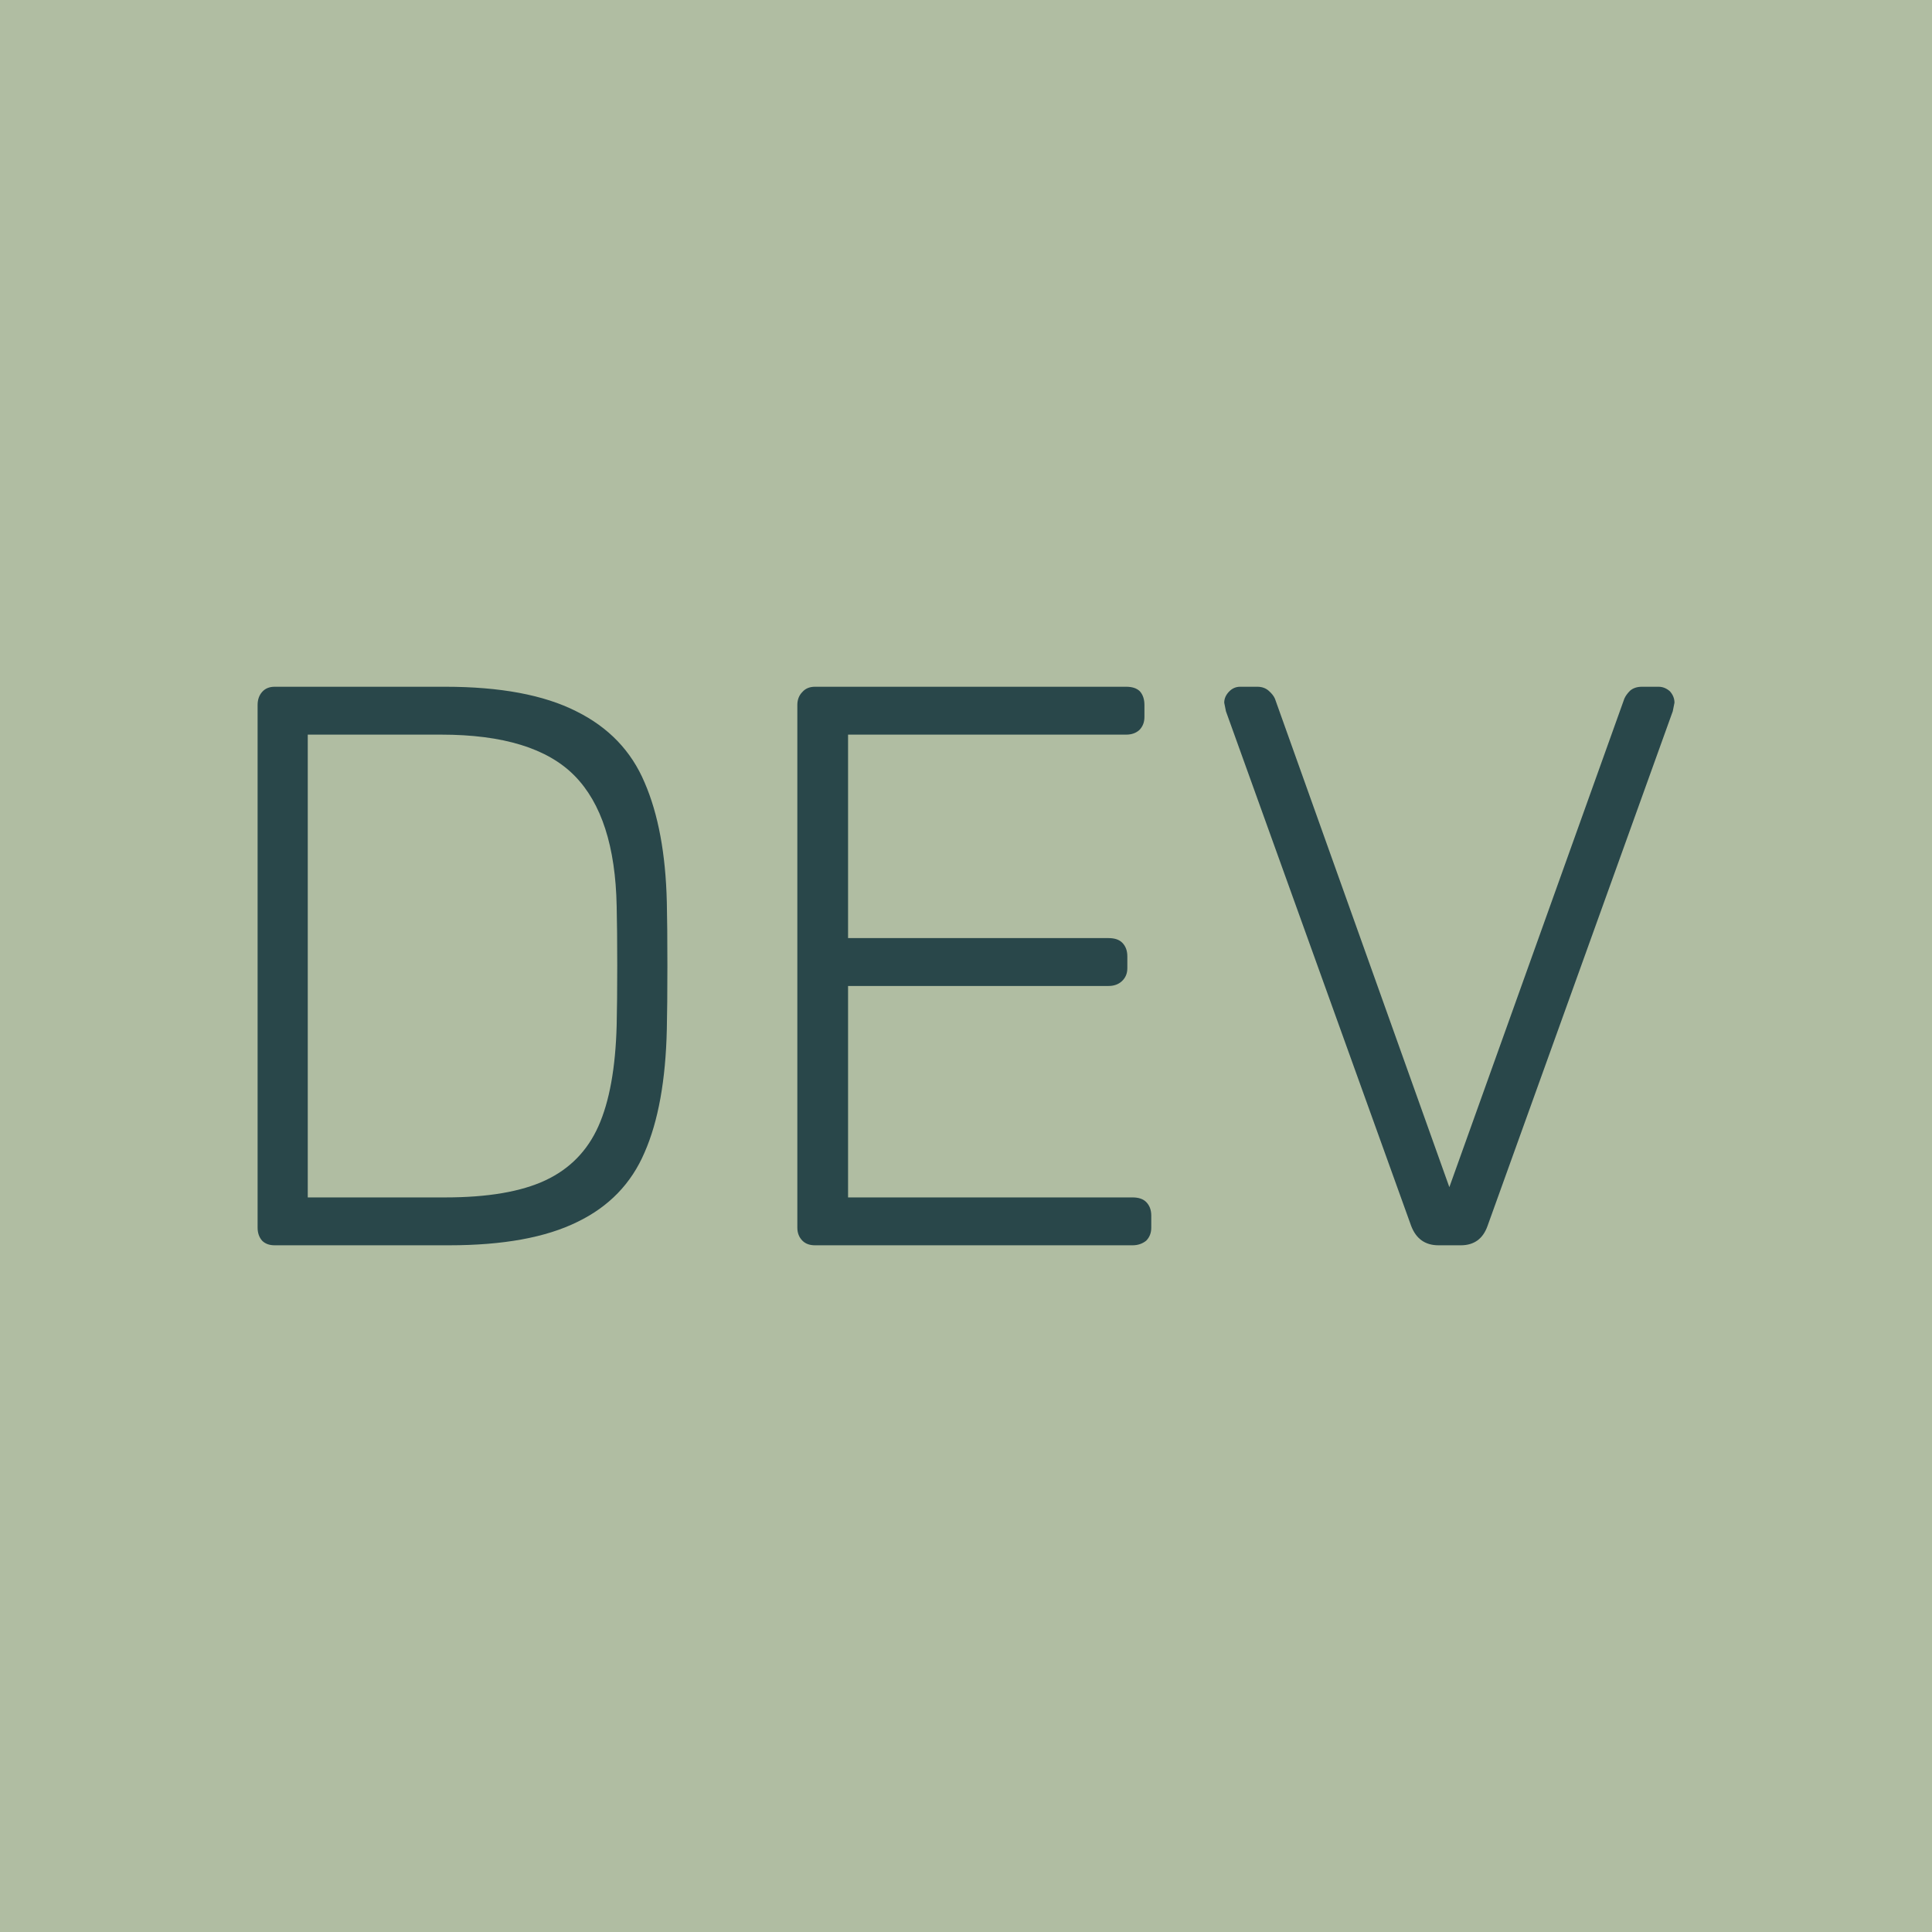 <svg data-v-fde0c5aa="" xmlns="http://www.w3.org/2000/svg" viewBox="0 0 300 300" class="font"><!----><defs data-v-fde0c5aa=""><!----></defs><rect data-v-fde0c5aa="" fill="#B0BDA2" x="0" y="0" width="300px" height="300px" class="logo-background-square"></rect><defs data-v-fde0c5aa=""><!----></defs><g data-v-fde0c5aa="" id="0d0b10f4-31c7-4a3e-9195-c9e2000ccbb3" fill="#29474A" transform="matrix(8.85,0,0,8.85,28.319,77.522)"><path d="M1.62 13.09L1.62 13.09Q1.48 13.09 1.40 13.01L1.40 13.01L1.40 13.01Q1.32 12.92 1.32 12.78L1.32 12.78L1.32 3.61L1.32 3.61Q1.32 3.47 1.40 3.38L1.40 3.38L1.40 3.38Q1.48 3.29 1.62 3.29L1.62 3.29L4.61 3.29L4.61 3.29Q6.06 3.29 6.91 3.72L6.91 3.72L6.91 3.72Q7.76 4.14 8.11 4.97L8.11 4.97L8.11 4.97Q8.47 5.80 8.50 7.07L8.50 7.07L8.50 7.07Q8.51 7.49 8.51 8.18L8.51 8.18L8.51 8.18Q8.51 8.88 8.50 9.30L8.50 9.30L8.50 9.30Q8.47 10.64 8.11 11.46L8.11 11.46L8.11 11.46Q7.76 12.28 6.93 12.68L6.93 12.68L6.93 12.68Q6.10 13.09 4.68 13.09L4.68 13.09L1.62 13.09ZM2.20 12.25L4.61 12.25L4.61 12.25Q5.73 12.25 6.37 11.95L6.37 11.95L6.37 11.95Q7.01 11.65 7.30 11.00L7.30 11.00L7.30 11.00Q7.59 10.35 7.62 9.23L7.62 9.23L7.62 9.23Q7.63 8.81 7.63 8.18L7.63 8.18L7.63 8.18Q7.63 7.56 7.62 7.14L7.62 7.14L7.62 7.14Q7.59 5.57 6.88 4.85L6.88 4.85L6.88 4.85Q6.17 4.13 4.54 4.13L4.54 4.13L2.20 4.13L2.20 12.25ZM11.10 13.09L11.10 13.09Q10.96 13.09 10.88 13.01L10.88 13.01L10.88 13.01Q10.79 12.92 10.79 12.78L10.79 12.78L10.79 3.61L10.79 3.61Q10.79 3.47 10.88 3.38L10.88 3.38L10.88 3.38Q10.96 3.29 11.10 3.29L11.10 3.29L16.56 3.29L16.56 3.29Q16.72 3.29 16.80 3.37L16.80 3.37L16.80 3.37Q16.88 3.46 16.88 3.61L16.88 3.61L16.88 3.82L16.88 3.82Q16.88 3.96 16.79 4.05L16.79 4.05L16.79 4.05Q16.70 4.13 16.56 4.13L16.56 4.13L11.68 4.13L11.68 7.70L16.25 7.70L16.25 7.70Q16.41 7.70 16.49 7.78L16.49 7.78L16.49 7.78Q16.58 7.87 16.58 8.02L16.58 8.02L16.58 8.23L16.58 8.23Q16.58 8.37 16.48 8.46L16.48 8.46L16.48 8.46Q16.39 8.54 16.25 8.54L16.25 8.54L11.68 8.54L11.68 12.25L16.67 12.25L16.67 12.25Q16.83 12.25 16.91 12.33L16.91 12.33L16.91 12.33Q17.00 12.42 17.00 12.57L17.00 12.57L17.00 12.78L17.00 12.78Q17.00 12.92 16.91 13.01L16.91 13.01L16.91 13.01Q16.81 13.09 16.67 13.09L16.67 13.09L11.10 13.09ZM22.04 13.09L22.04 13.09Q21.69 13.09 21.56 12.75L21.56 12.75L18.31 3.72L18.28 3.57L18.28 3.57Q18.28 3.46 18.37 3.37L18.37 3.37L18.37 3.37Q18.45 3.29 18.56 3.29L18.56 3.29L18.86 3.29L18.86 3.29Q18.98 3.29 19.06 3.36L19.06 3.36L19.06 3.36Q19.14 3.43 19.17 3.50L19.17 3.50L22.23 12.07L25.30 3.50L25.30 3.50Q25.33 3.43 25.40 3.36L25.40 3.36L25.40 3.36Q25.48 3.29 25.61 3.29L25.61 3.29L25.90 3.29L25.90 3.29Q26.01 3.29 26.10 3.37L26.10 3.37L26.10 3.37Q26.18 3.46 26.18 3.57L26.18 3.57L26.15 3.72L22.90 12.75L22.90 12.75Q22.78 13.09 22.43 13.09L22.43 13.09L22.04 13.09Z"></path></g><!----><!----></svg>
